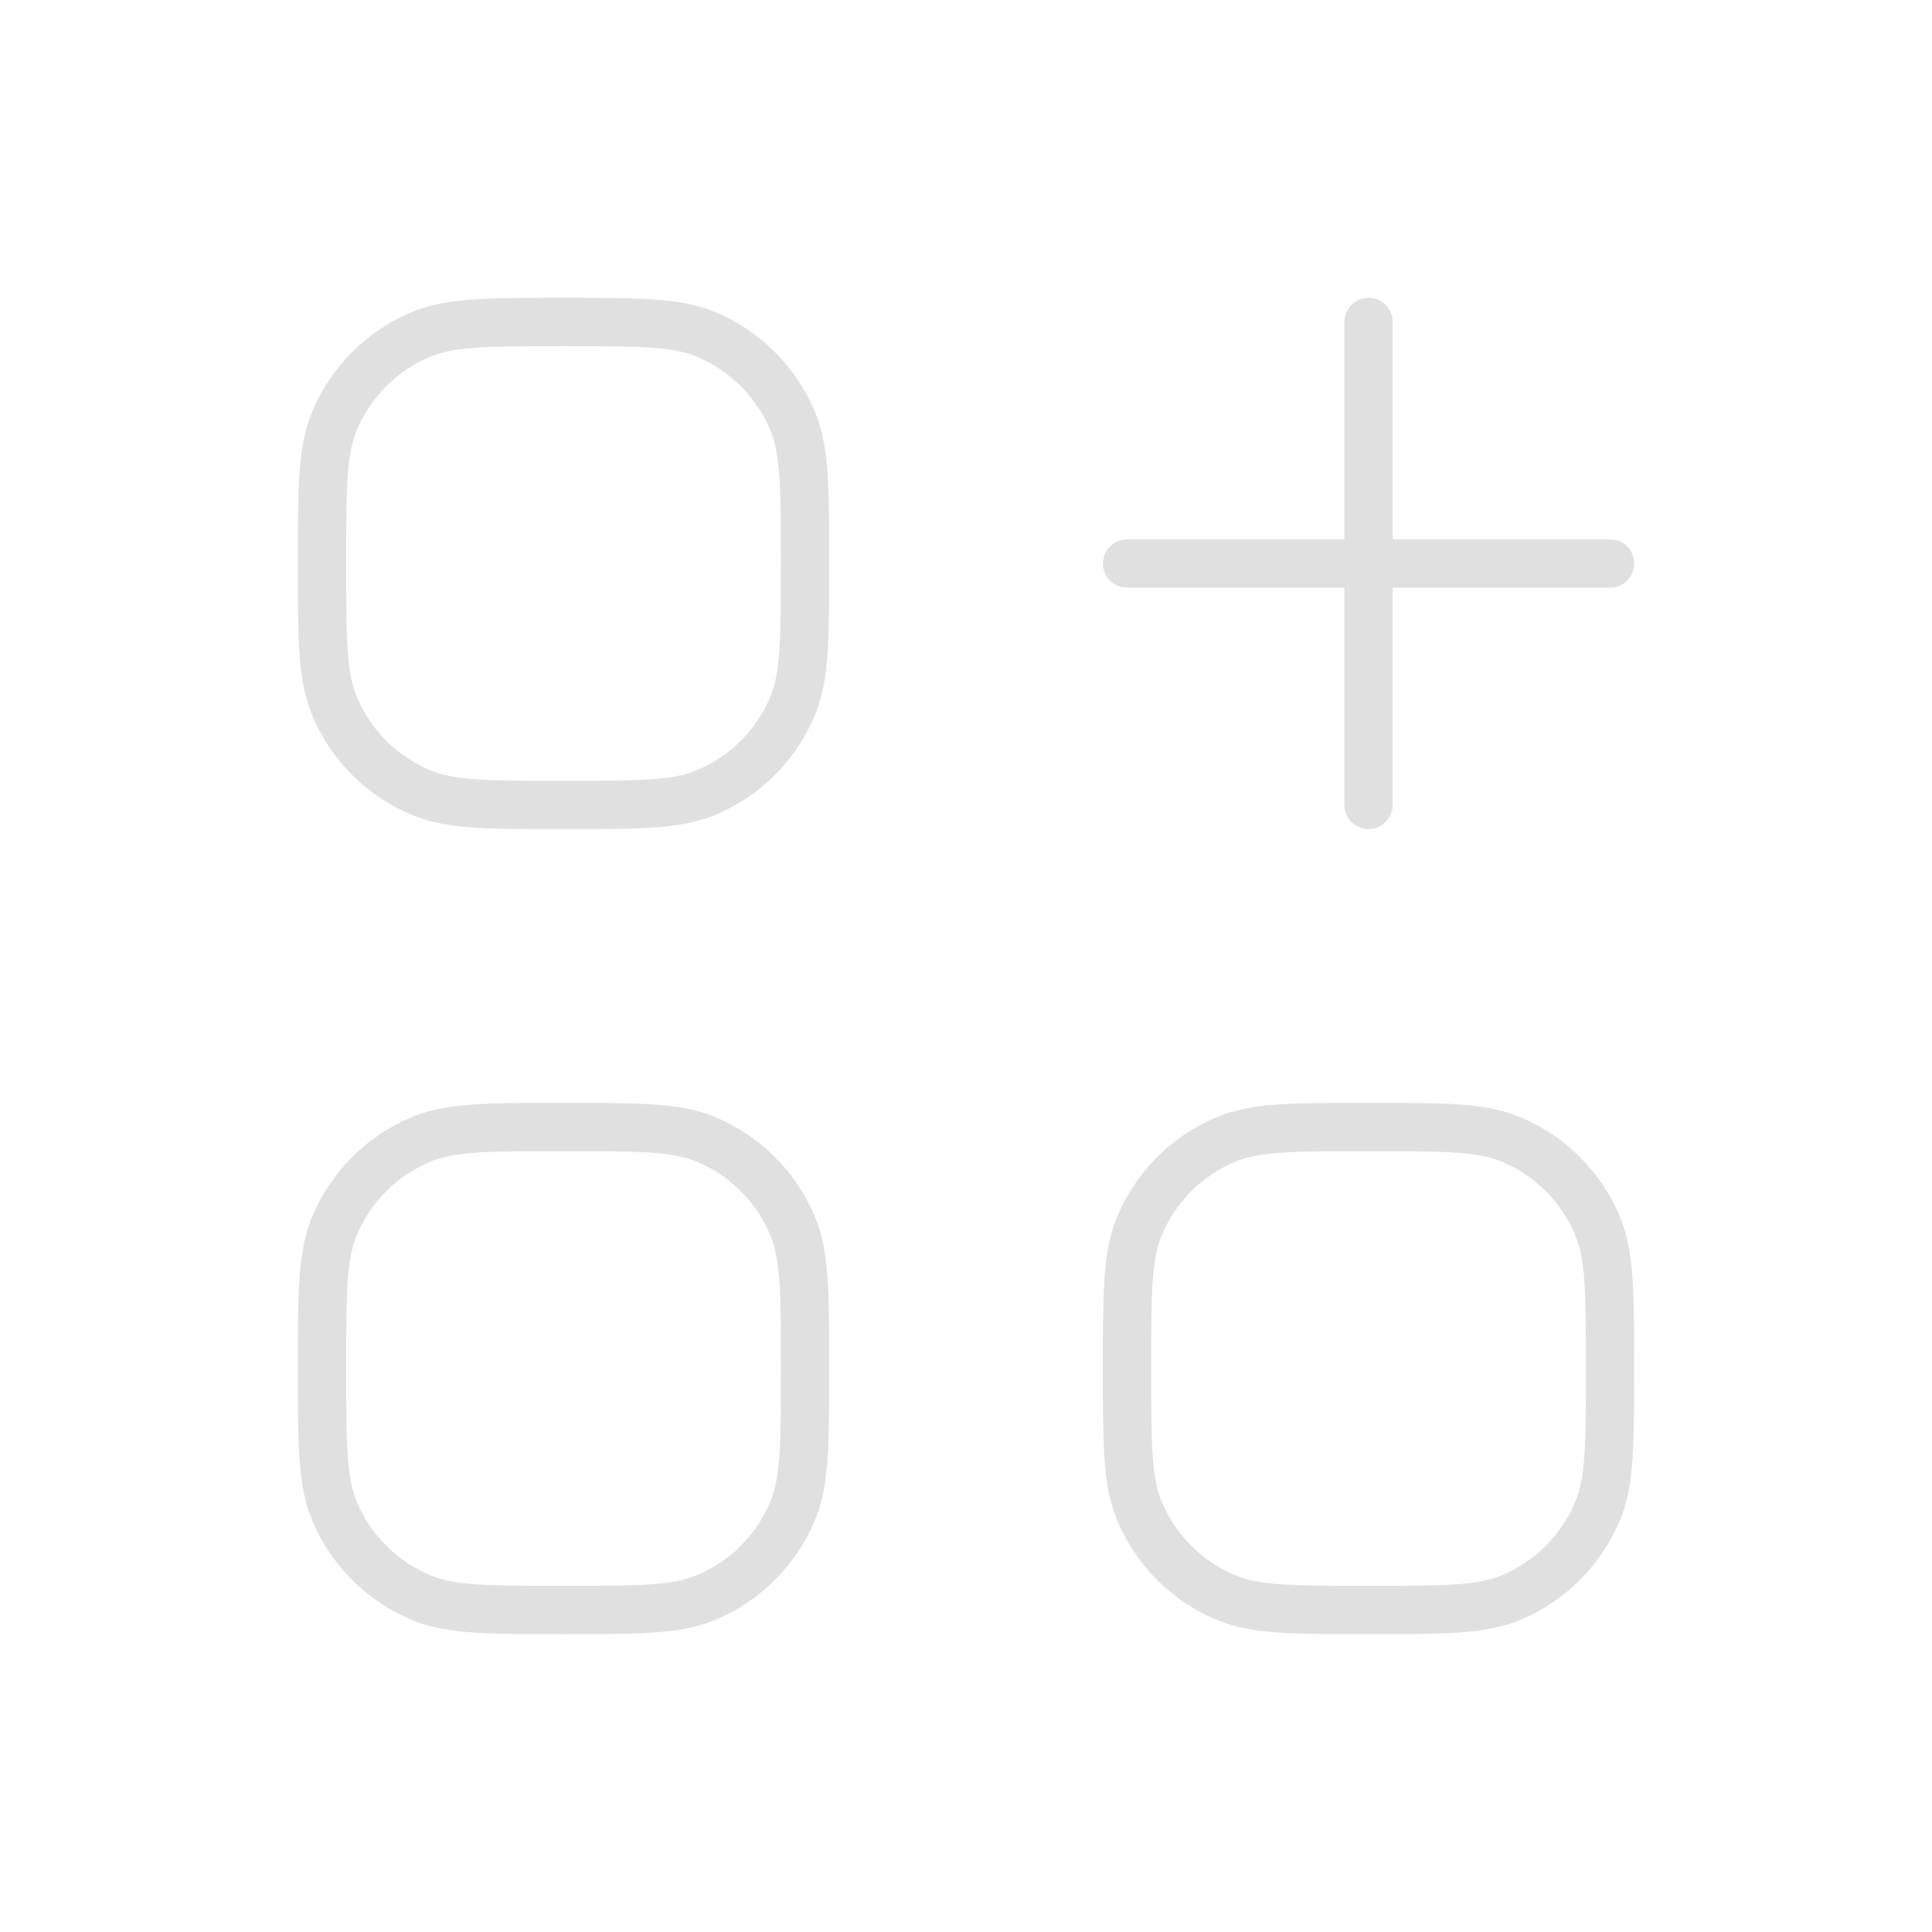 <svg width="100" height="100" viewBox="0 0 100 100" fill="none" xmlns="http://www.w3.org/2000/svg">
<path d="M58.335 27.916C57.644 27.916 57.085 28.476 57.085 29.166C57.085 29.857 57.644 30.416 58.335 30.416V27.916ZM83.335 30.416C84.025 30.416 84.585 29.857 84.585 29.166C84.585 28.476 84.025 27.916 83.335 27.916V30.416ZM69.585 41.666C69.585 42.357 70.144 42.916 70.835 42.916C71.525 42.916 72.085 42.357 72.085 41.666H69.585ZM72.085 16.666C72.085 15.976 71.525 15.416 70.835 15.416C70.144 15.416 69.585 15.976 69.585 16.666H72.085ZM29.168 40.416C27.209 40.416 25.803 40.416 24.693 40.34C23.595 40.265 22.879 40.121 22.291 39.877L21.334 42.187C22.277 42.578 23.297 42.751 24.523 42.834C25.738 42.917 27.244 42.916 29.168 42.916V40.416ZM15.418 29.166C15.418 31.091 15.417 32.597 15.5 33.811C15.584 35.037 15.757 36.057 16.148 37.001L18.457 36.044C18.214 35.456 18.069 34.739 17.994 33.641C17.919 32.531 17.918 31.125 17.918 29.166H15.418ZM22.291 39.877C20.555 39.158 19.176 37.779 18.457 36.044L16.148 37.001C17.12 39.349 18.986 41.214 21.334 42.187L22.291 39.877ZM40.418 29.166C40.418 31.125 40.417 32.531 40.342 33.641C40.267 34.739 40.122 35.456 39.879 36.044L42.188 37.001C42.579 36.057 42.752 35.037 42.836 33.811C42.919 32.597 42.918 31.091 42.918 29.166H40.418ZM29.168 42.916C31.092 42.916 32.598 42.917 33.813 42.834C35.038 42.751 36.059 42.578 37.002 42.187L36.045 39.877C35.457 40.121 34.741 40.265 33.642 40.34C32.533 40.416 31.127 40.416 29.168 40.416V42.916ZM39.879 36.044C39.16 37.779 37.781 39.158 36.045 39.877L37.002 42.187C39.35 41.214 41.216 39.349 42.188 37.001L39.879 36.044ZM29.168 17.916C31.127 17.916 32.533 17.917 33.642 17.993C34.741 18.068 35.457 18.212 36.045 18.456L37.002 16.146C36.059 15.755 35.038 15.582 33.813 15.499C32.598 15.416 31.092 15.416 29.168 15.416V17.916ZM42.918 29.166C42.918 27.242 42.919 25.736 42.836 24.522C42.752 23.296 42.579 22.276 42.188 21.332L39.879 22.289C40.122 22.877 40.267 23.593 40.342 24.692C40.417 25.802 40.418 27.208 40.418 29.166H42.918ZM36.045 18.456C37.781 19.175 39.16 20.553 39.879 22.289L42.188 21.332C41.216 18.984 39.35 17.119 37.002 16.146L36.045 18.456ZM29.168 15.416C27.244 15.416 25.738 15.416 24.523 15.499C23.297 15.582 22.277 15.755 21.334 16.146L22.291 18.456C22.879 18.212 23.595 18.068 24.693 17.993C25.803 17.917 27.209 17.916 29.168 17.916V15.416ZM17.918 29.166C17.918 27.208 17.919 25.802 17.994 24.692C18.069 23.593 18.214 22.877 18.457 22.289L16.148 21.332C15.757 22.276 15.584 23.296 15.5 24.522C15.417 25.736 15.418 27.242 15.418 29.166H17.918ZM21.334 16.146C18.986 17.119 17.12 18.984 16.148 21.332L18.457 22.289C19.176 20.553 20.555 19.175 22.291 18.456L21.334 16.146ZM58.335 30.416H83.335V27.916H58.335V30.416ZM72.085 41.666V16.666H69.585V41.666H72.085ZM29.168 82.083C27.209 82.083 25.803 82.082 24.693 82.007C23.595 81.932 22.879 81.787 22.291 81.544L21.334 83.854C22.277 84.245 23.297 84.417 24.523 84.501C25.738 84.584 27.244 84.583 29.168 84.583V82.083ZM15.418 70.833C15.418 72.757 15.417 74.263 15.5 75.478C15.584 76.704 15.757 77.724 16.148 78.667L18.457 77.71C18.214 77.123 18.069 76.406 17.994 75.308C17.919 74.198 17.918 72.792 17.918 70.833H15.418ZM22.291 81.544C20.555 80.825 19.176 79.446 18.457 77.71L16.148 78.667C17.12 81.015 18.986 82.881 21.334 83.854L22.291 81.544ZM40.418 70.833C40.418 72.792 40.417 74.198 40.342 75.308C40.267 76.406 40.122 77.123 39.879 77.71L42.188 78.667C42.579 77.724 42.752 76.704 42.836 75.478C42.919 74.263 42.918 72.757 42.918 70.833H40.418ZM29.168 84.583C31.092 84.583 32.598 84.584 33.813 84.501C35.038 84.417 36.059 84.245 37.002 83.854L36.045 81.544C35.457 81.787 34.741 81.932 33.642 82.007C32.533 82.082 31.127 82.083 29.168 82.083V84.583ZM39.879 77.71C39.16 79.446 37.781 80.825 36.045 81.544L37.002 83.854C39.35 82.881 41.216 81.015 42.188 78.667L39.879 77.71ZM29.168 59.583C31.127 59.583 32.533 59.584 33.642 59.66C34.741 59.734 35.457 59.879 36.045 60.122L37.002 57.813C36.059 57.422 35.038 57.249 33.813 57.165C32.598 57.083 31.092 57.083 29.168 57.083V59.583ZM42.918 70.833C42.918 68.909 42.919 67.403 42.836 66.188C42.752 64.963 42.579 63.943 42.188 62.999L39.879 63.956C40.122 64.544 40.267 65.26 40.342 66.359C40.417 67.468 40.418 68.875 40.418 70.833H42.918ZM36.045 60.122C37.781 60.841 39.16 62.22 39.879 63.956L42.188 62.999C41.216 60.651 39.35 58.785 37.002 57.813L36.045 60.122ZM29.168 57.083C27.244 57.083 25.738 57.083 24.523 57.165C23.297 57.249 22.277 57.422 21.334 57.813L22.291 60.122C22.879 59.879 23.595 59.734 24.693 59.66C25.803 59.584 27.209 59.583 29.168 59.583V57.083ZM17.918 70.833C17.918 68.875 17.919 67.468 17.994 66.359C18.069 65.26 18.214 64.544 18.457 63.956L16.148 62.999C15.757 63.943 15.584 64.963 15.5 66.188C15.417 67.403 15.418 68.909 15.418 70.833H17.918ZM21.334 57.813C18.986 58.785 17.12 60.651 16.148 62.999L18.457 63.956C19.176 62.22 20.555 60.841 22.291 60.122L21.334 57.813ZM70.835 82.083C68.876 82.083 67.47 82.082 66.36 82.007C65.262 81.932 64.545 81.787 63.957 81.544L63.001 83.854C63.944 84.245 64.964 84.417 66.19 84.501C67.404 84.584 68.91 84.583 70.835 84.583V82.083ZM57.085 70.833C57.085 72.757 57.084 74.263 57.167 75.478C57.251 76.704 57.423 77.724 57.814 78.667L60.124 77.71C59.88 77.123 59.736 76.406 59.661 75.308C59.585 74.198 59.585 72.792 59.585 70.833H57.085ZM63.957 81.544C62.222 80.825 60.843 79.446 60.124 77.71L57.814 78.667C58.787 81.015 60.652 82.881 63.001 83.854L63.957 81.544ZM82.085 70.833C82.085 72.792 82.084 74.198 82.008 75.308C81.933 76.406 81.789 77.123 81.545 77.71L83.855 78.667C84.246 77.724 84.419 76.704 84.502 75.478C84.585 74.263 84.585 72.757 84.585 70.833H82.085ZM70.835 84.583C72.759 84.583 74.265 84.584 75.479 84.501C76.705 84.417 77.725 84.245 78.669 83.854L77.712 81.544C77.124 81.787 76.408 81.932 75.309 82.007C74.2 82.082 72.793 82.083 70.835 82.083V84.583ZM81.545 77.71C80.826 79.446 79.448 80.825 77.712 81.544L78.669 83.854C81.017 82.881 82.882 81.015 83.855 78.667L81.545 77.71ZM70.835 59.583C72.793 59.583 74.2 59.584 75.309 59.66C76.408 59.734 77.124 59.879 77.712 60.122L78.669 57.813C77.725 57.422 76.705 57.249 75.479 57.165C74.265 57.083 72.759 57.083 70.835 57.083V59.583ZM84.585 70.833C84.585 68.909 84.585 67.403 84.502 66.188C84.419 64.963 84.246 63.943 83.855 62.999L81.545 63.956C81.789 64.544 81.933 65.26 82.008 66.359C82.084 67.468 82.085 68.875 82.085 70.833H84.585ZM77.712 60.122C79.448 60.841 80.826 62.22 81.545 63.956L83.855 62.999C82.882 60.651 81.017 58.785 78.669 57.813L77.712 60.122ZM70.835 57.083C68.91 57.083 67.404 57.083 66.19 57.165C64.964 57.249 63.944 57.422 63.001 57.813L63.957 60.122C64.545 59.879 65.262 59.734 66.36 59.66C67.47 59.584 68.876 59.583 70.835 59.583V57.083ZM59.585 70.833C59.585 68.875 59.585 67.468 59.661 66.359C59.736 65.26 59.88 64.544 60.124 63.956L57.814 62.999C57.423 63.943 57.251 64.963 57.167 66.188C57.084 67.403 57.085 68.909 57.085 70.833H59.585ZM63.001 57.813C60.652 58.785 58.787 60.651 57.814 62.999L60.124 63.956C60.843 62.22 62.222 60.841 63.957 60.122L63.001 57.813Z" fill="#E0E0E0"/>
</svg>
